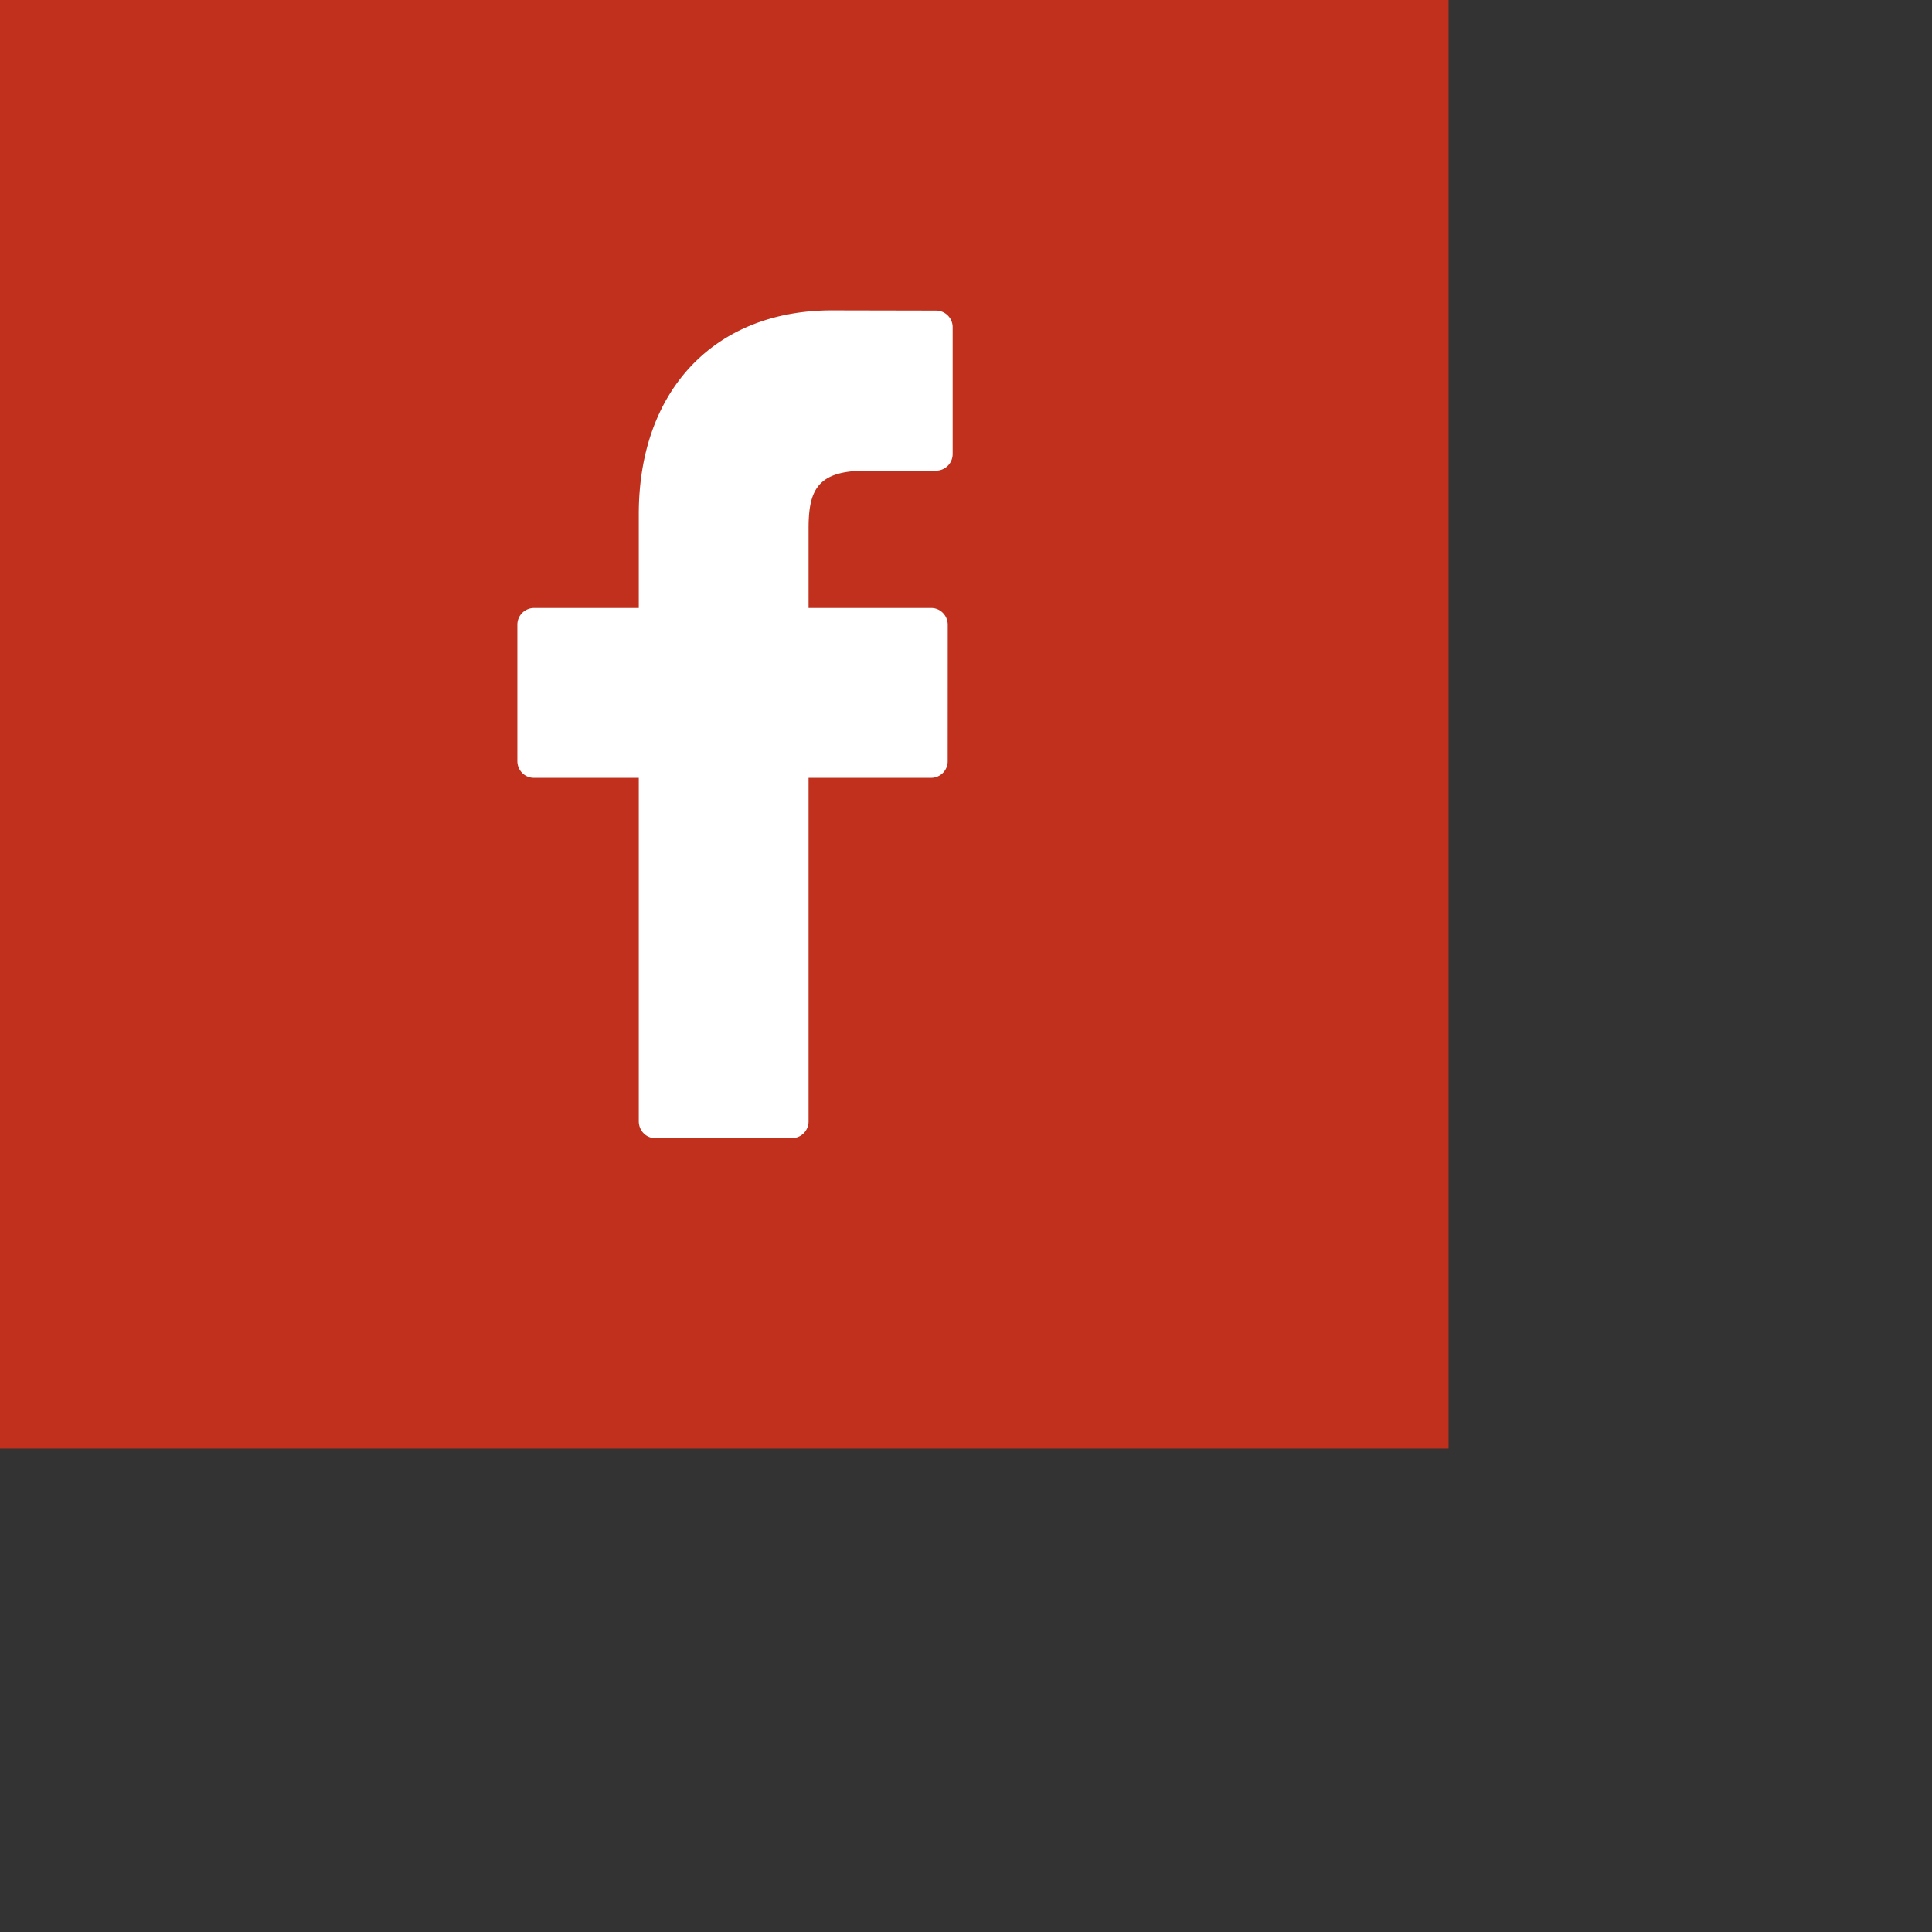 <svg xmlns="http://www.w3.org/2000/svg" width="37.344" height="37.344">
    <rect width="100%" height="100%" fill="#333333" stroke="none"/>
    <path fill="#C0301C" fill-rule="evenodd" d="M0 0h28v28H0V0z"/>
    <path fill="#FFF" fill-rule="evenodd" d="M18.097 6.003l-2.018-.004c-2.267 0-3.732 1.546-3.732 3.938v1.815h-2.03a.323.323 0 0 0-.317.327v2.63c0 .181.142.326.317.326h2.03v6.638c0 .181.141.327.317.327h2.647a.323.323 0 0 0 .318-.327v-6.638h2.372a.32.32 0 0 0 .317-.326l.001-2.63a.328.328 0 0 0-.093-.231.313.313 0 0 0-.224-.096h-2.373v-1.539c0-.739.171-1.115 1.108-1.115h1.36a.322.322 0 0 0 .317-.326V6.329a.322.322 0 0 0-.317-.326z"/>
</svg>
